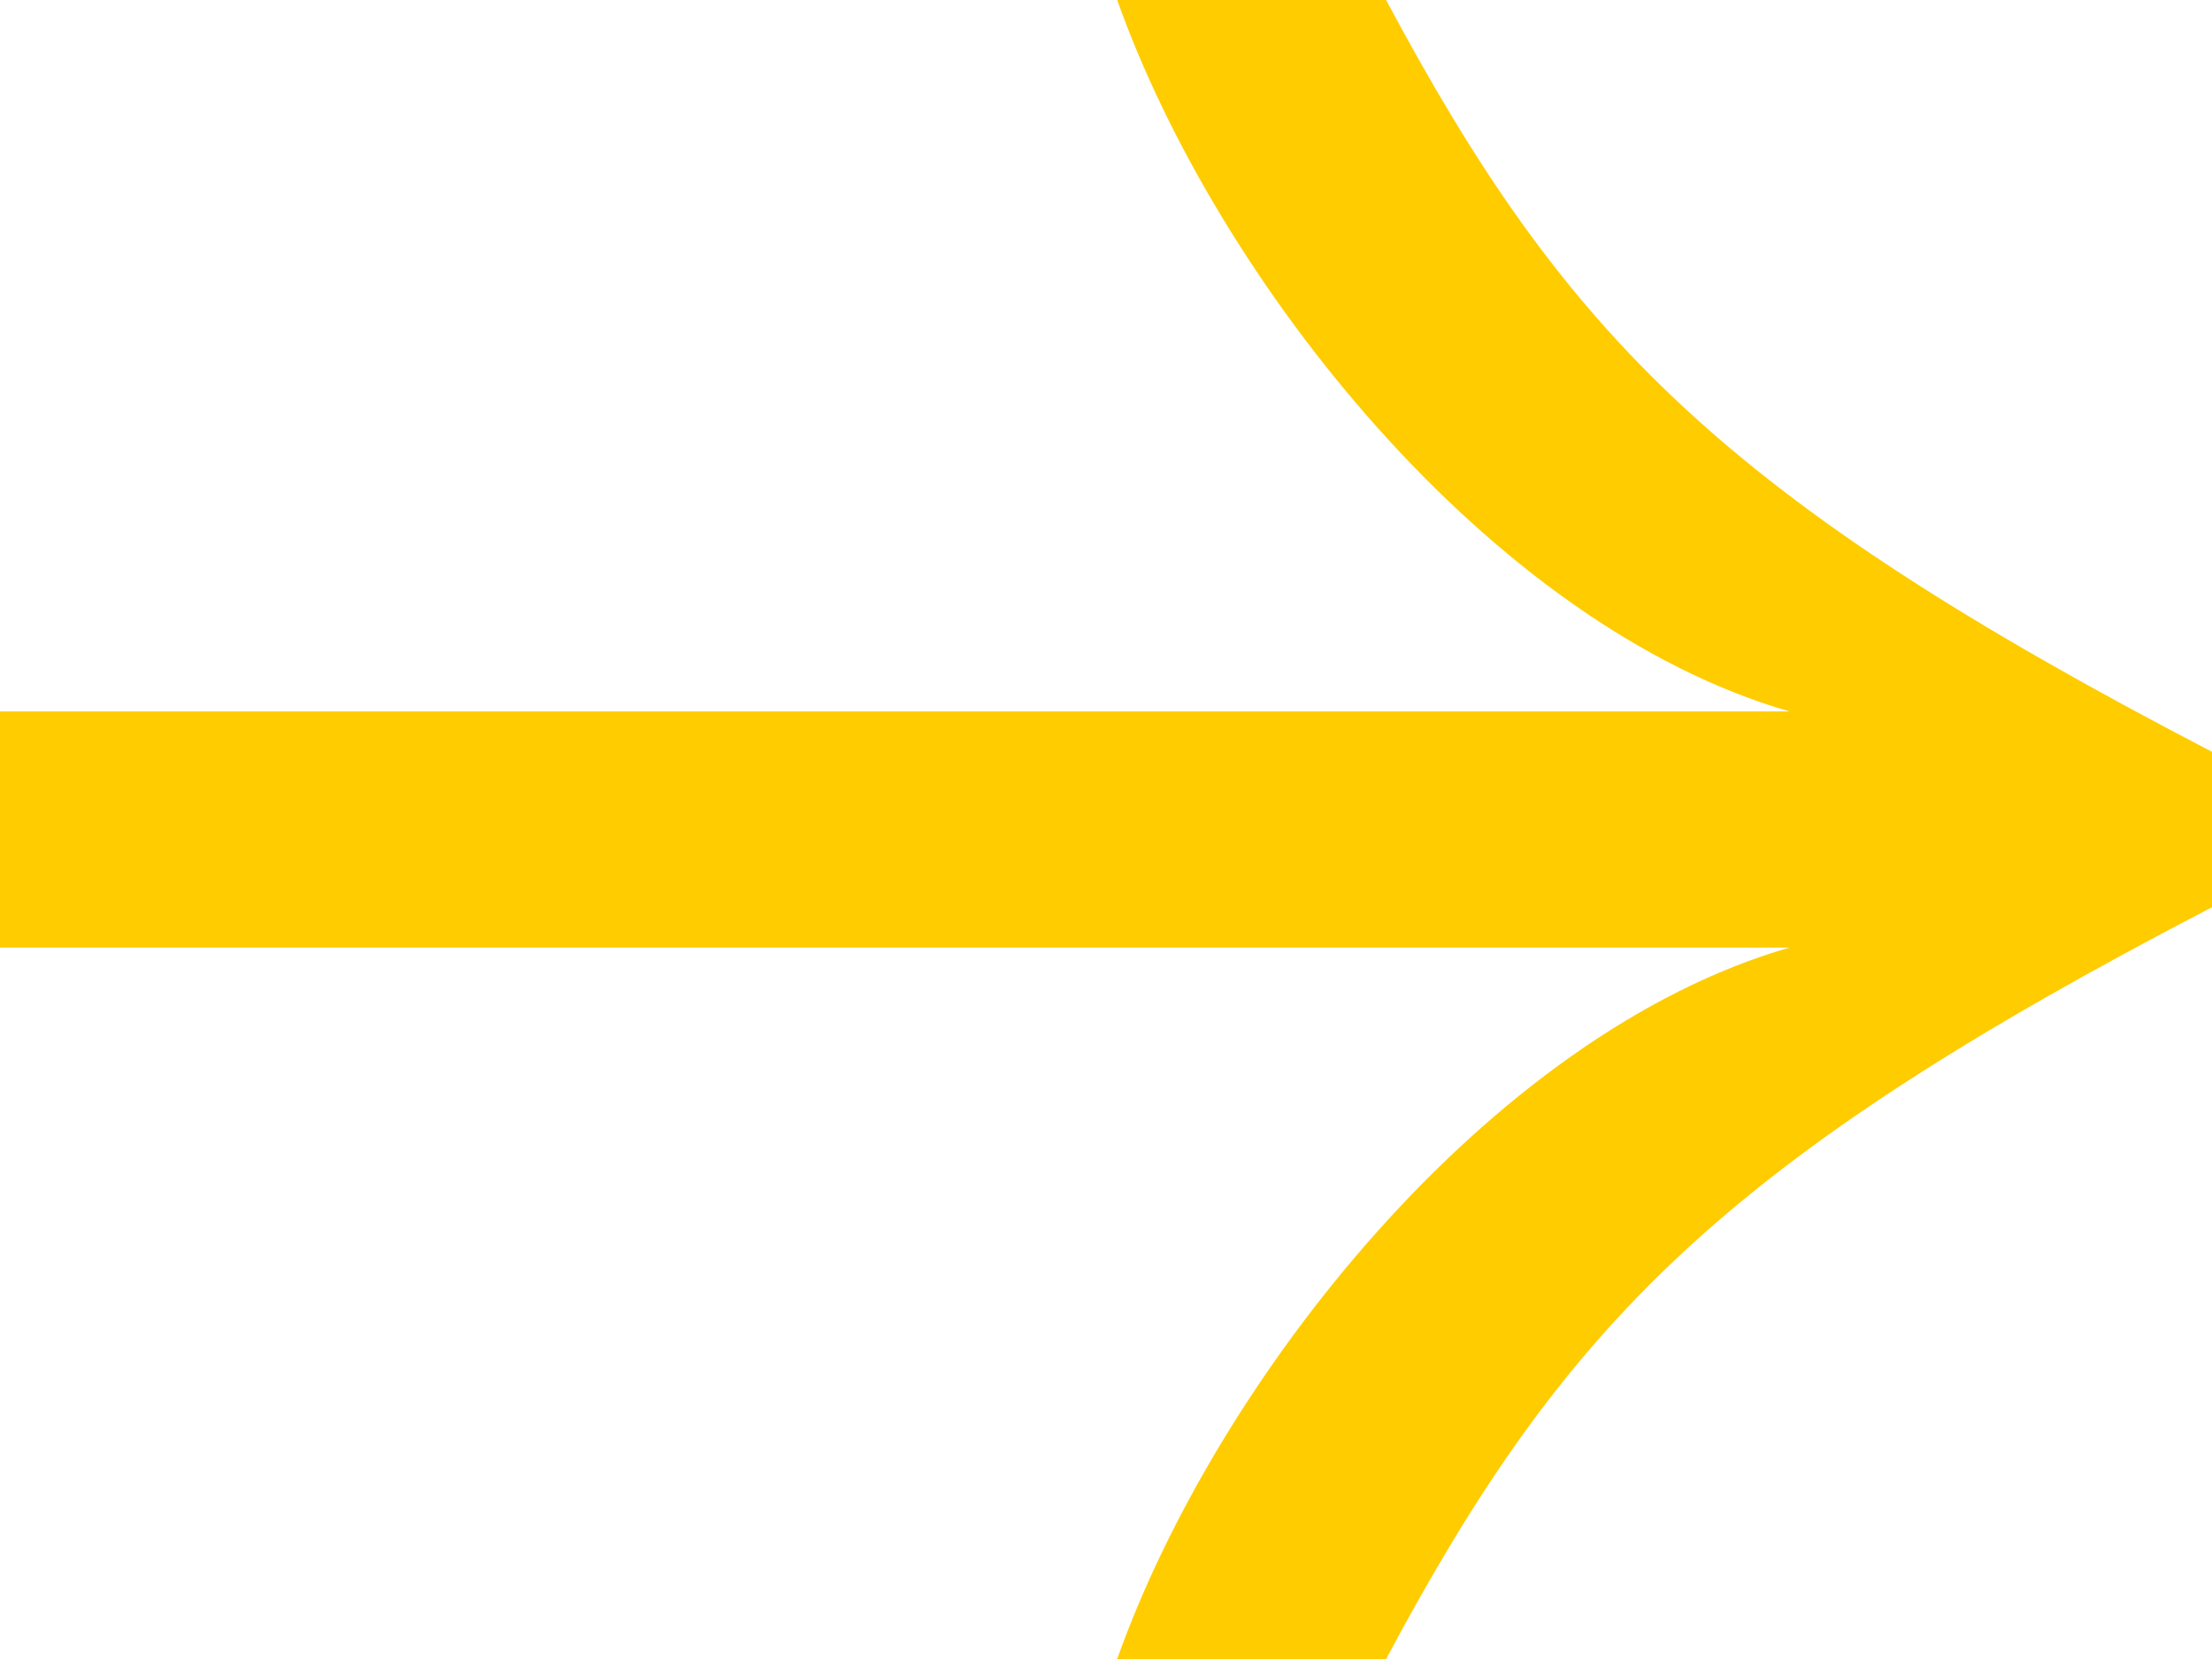 <svg width="16" height="12" viewBox="0 0 16 12" fill="none" xmlns="http://www.w3.org/2000/svg">
<path d="M10.026 1.19559e-07L8.081 9.63655e-08C8.799 2.022 10.767 4.517 12.944 5.146L8.17323e-08 5.146L6.13662e-08 6.854L12.944 6.854C10.767 7.483 8.799 9.978 8.081 12L10.026 12C11.323 9.573 12.457 8.404 16 6.562L16 5.438C12.457 3.596 11.323 2.427 10.026 1.19559e-07Z" fill="#FFCC00"/>
</svg>

